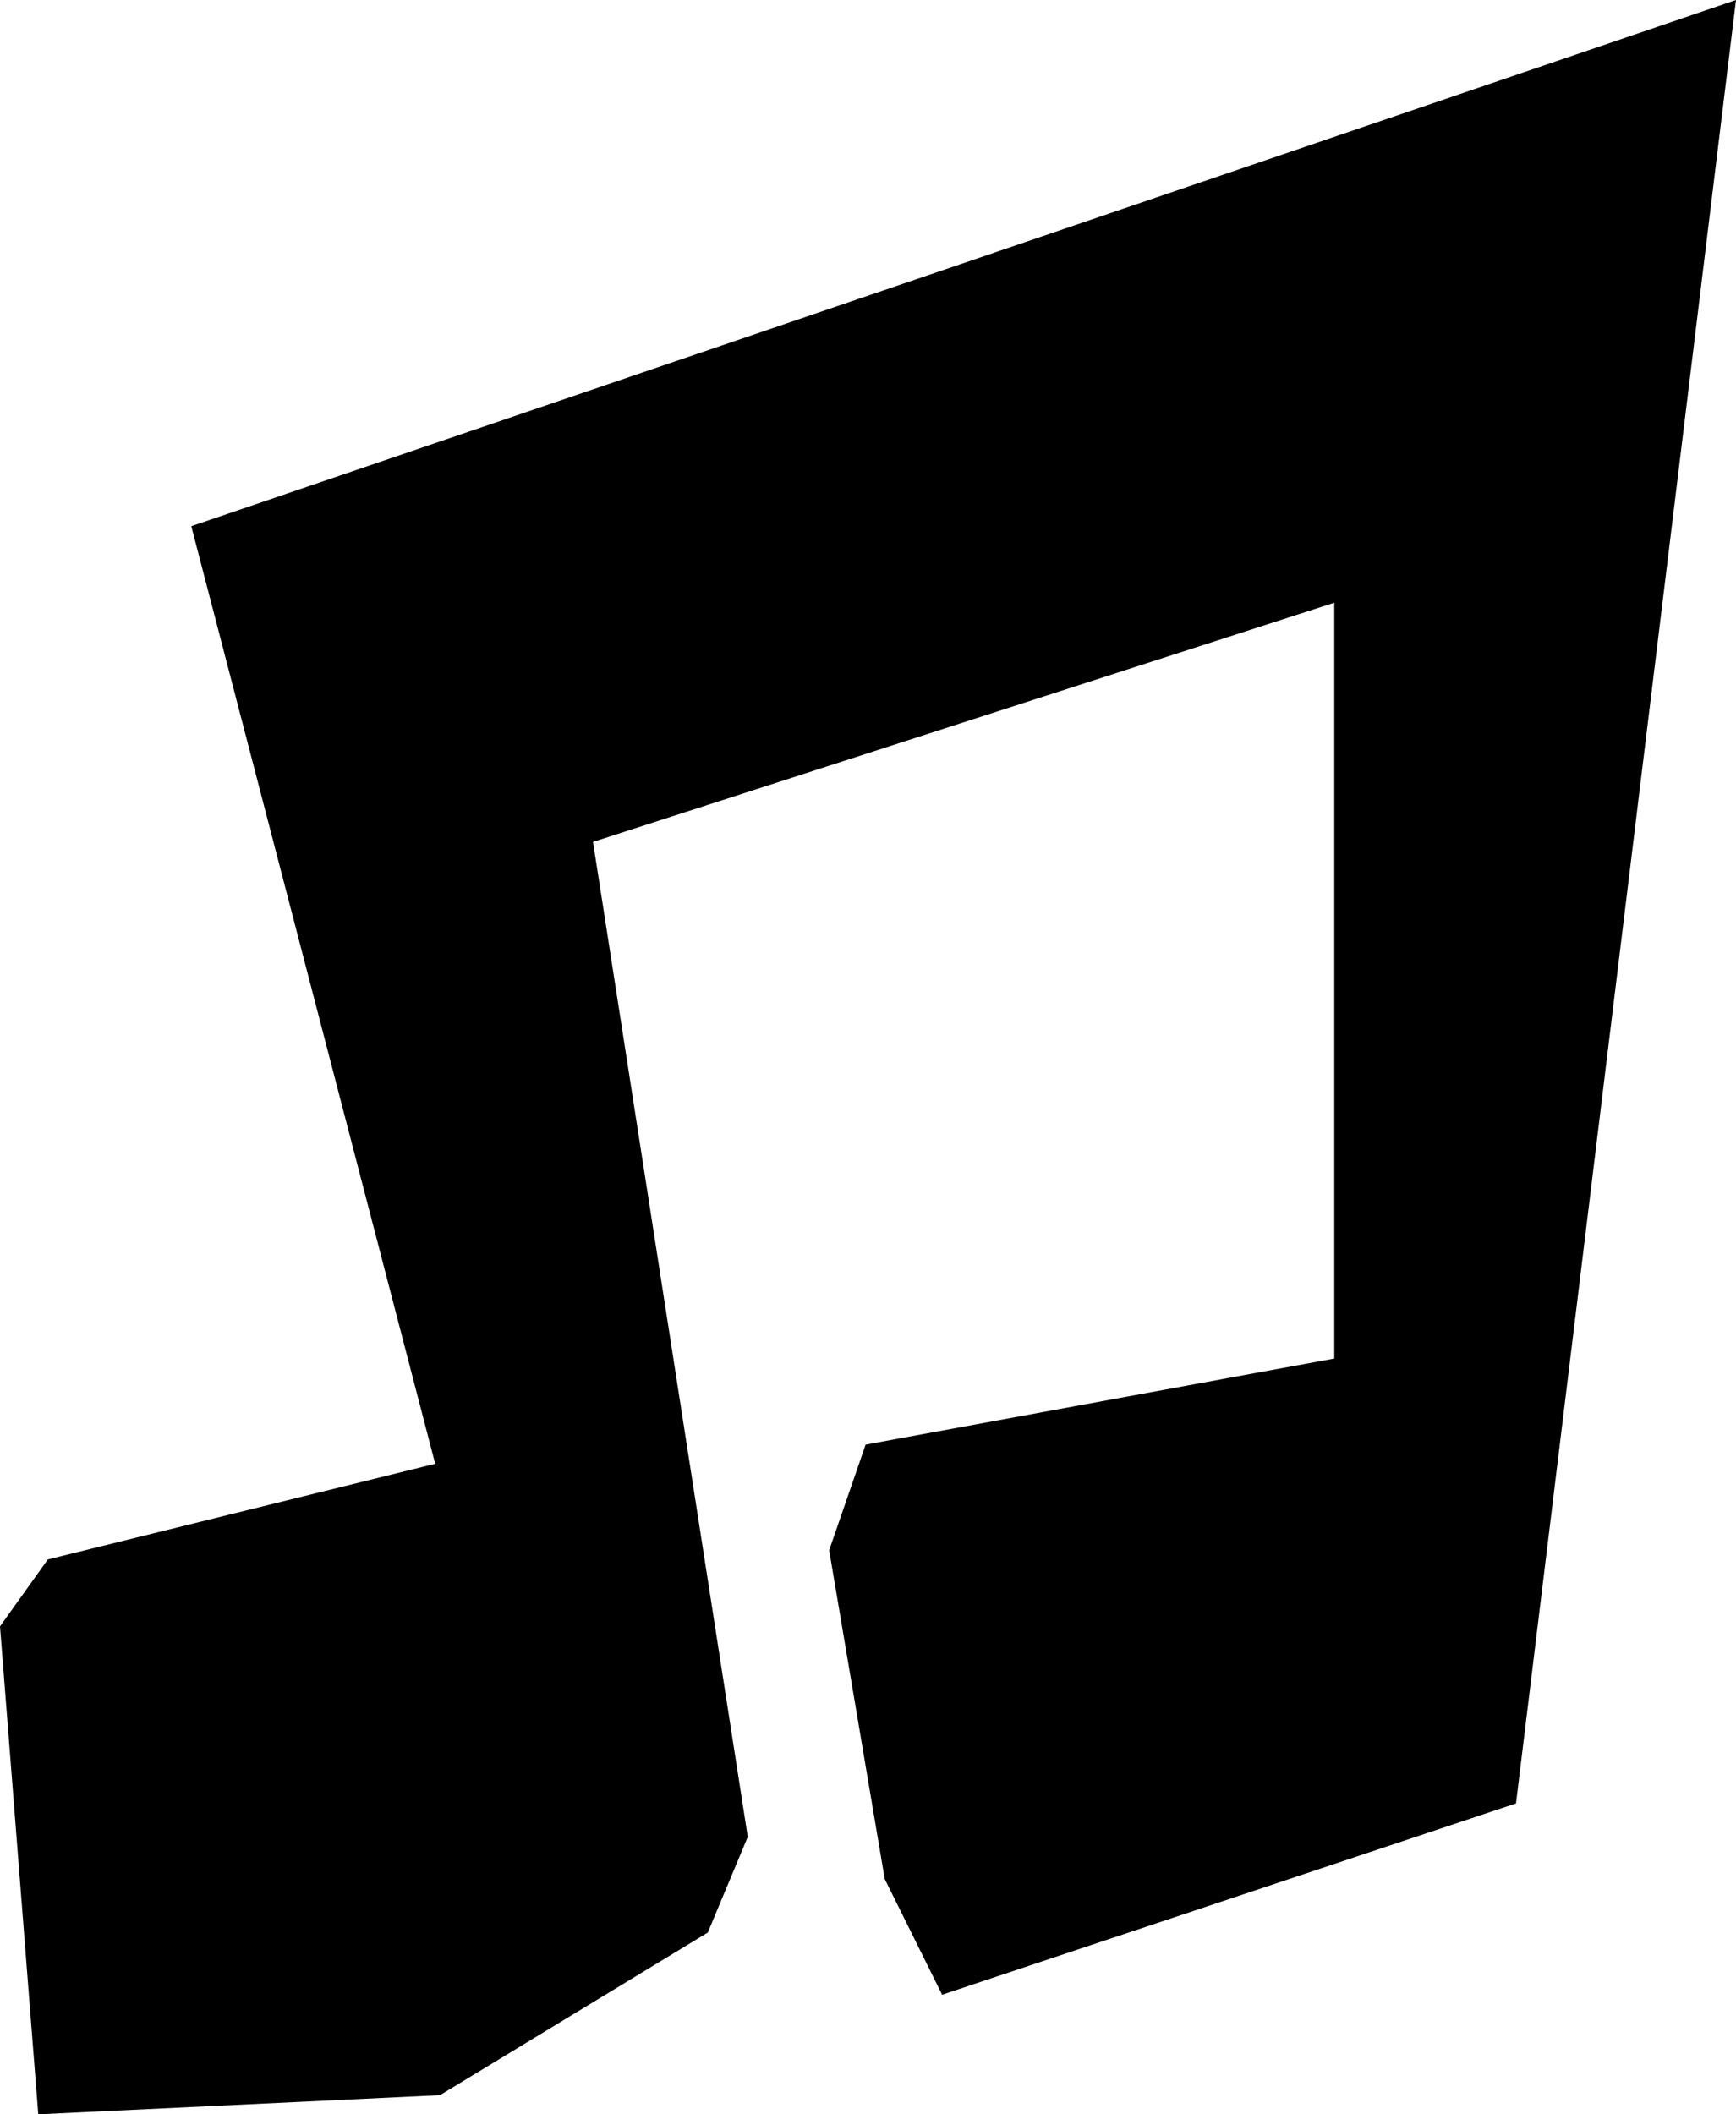<svg width="69" height="84" viewBox="0 0 69 84" fill="none" xmlns="http://www.w3.org/2000/svg">
<path d="M7.603 20.905L17.297 58.154L1.901 61.955L0 64.615L1.521 84L17.488 83.24L28.132 76.778L29.721 72.977L23.57 33.448L53.033 23.946V53.973L34.405 57.394L32.956 61.59L35.165 74.65L37.446 79.249L60.256 71.647L69 0L7.603 20.905Z" fill="black" fill-opacity="1"/>
</svg>
